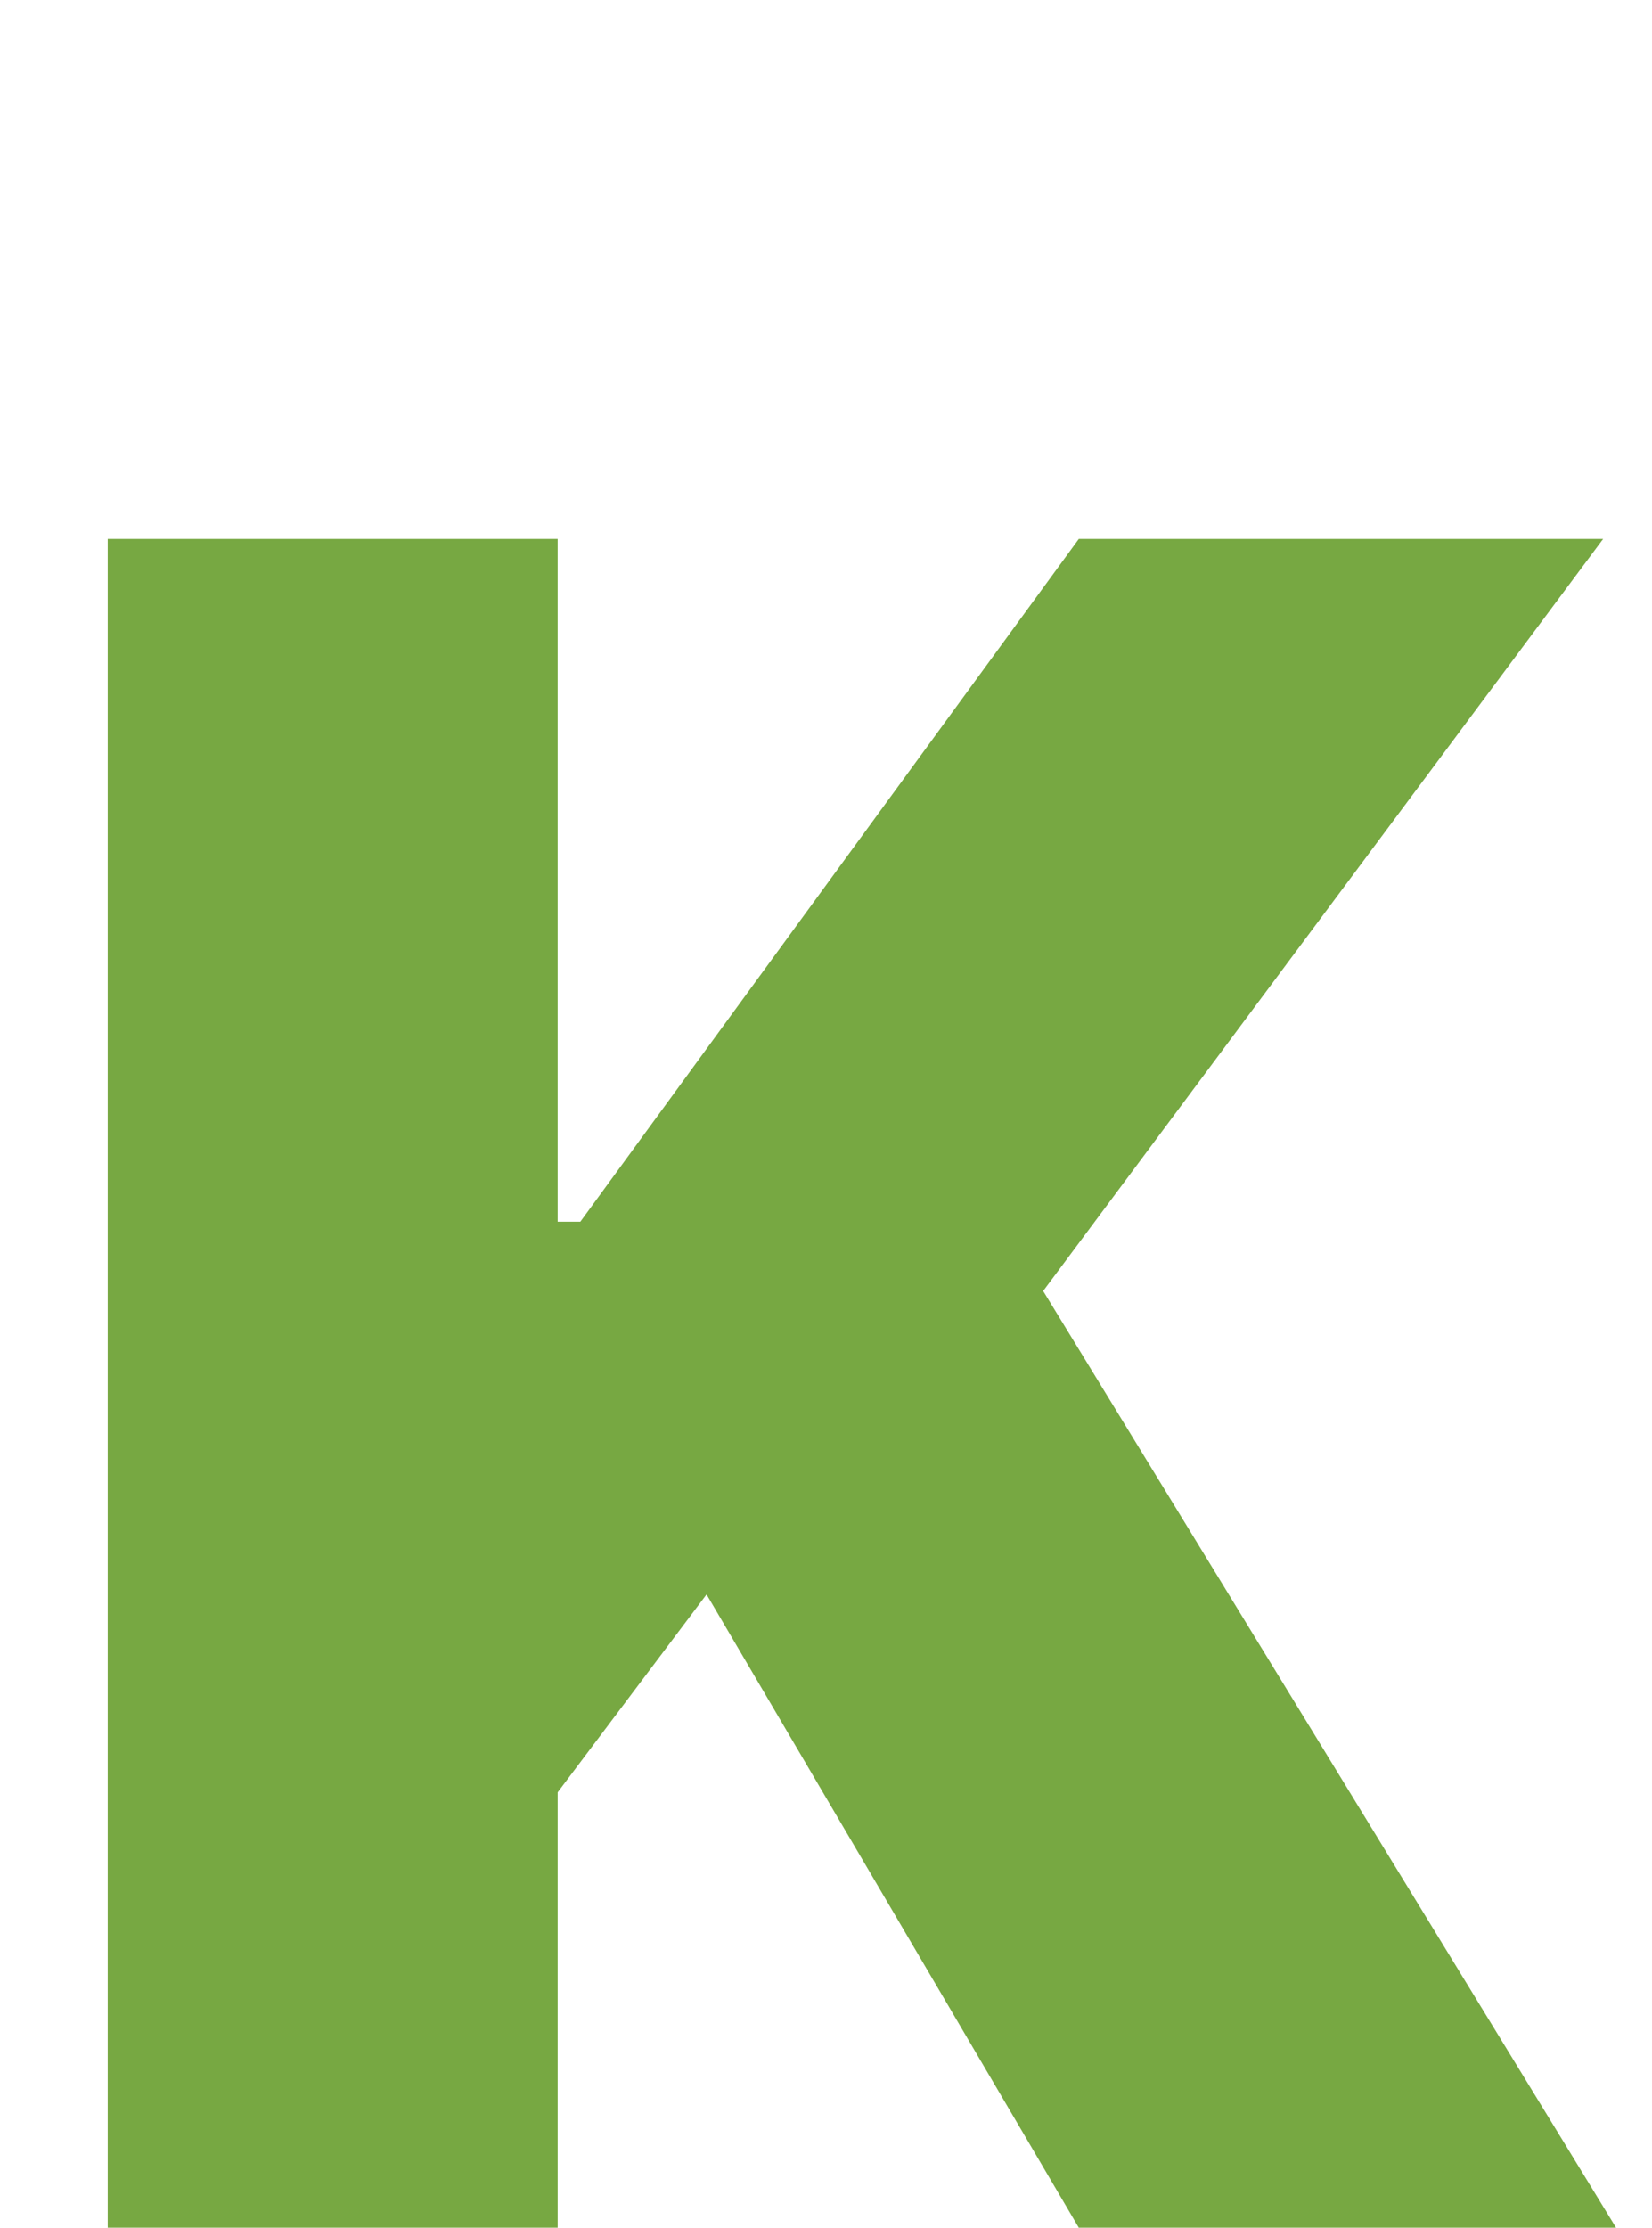 <svg width="46" height="62" viewBox="0 0 46 62" fill="none" xmlns="http://www.w3.org/2000/svg">
<g id="LETTER K">
<path id="K" d="M3 62V15H15.528V34.002H16.159L30.039 15H44.639L29.047 35.93L45 62H30.039L19.674 44.375L15.528 49.883V62H3Z" fill="#77A842"/>
</g>
</svg>
